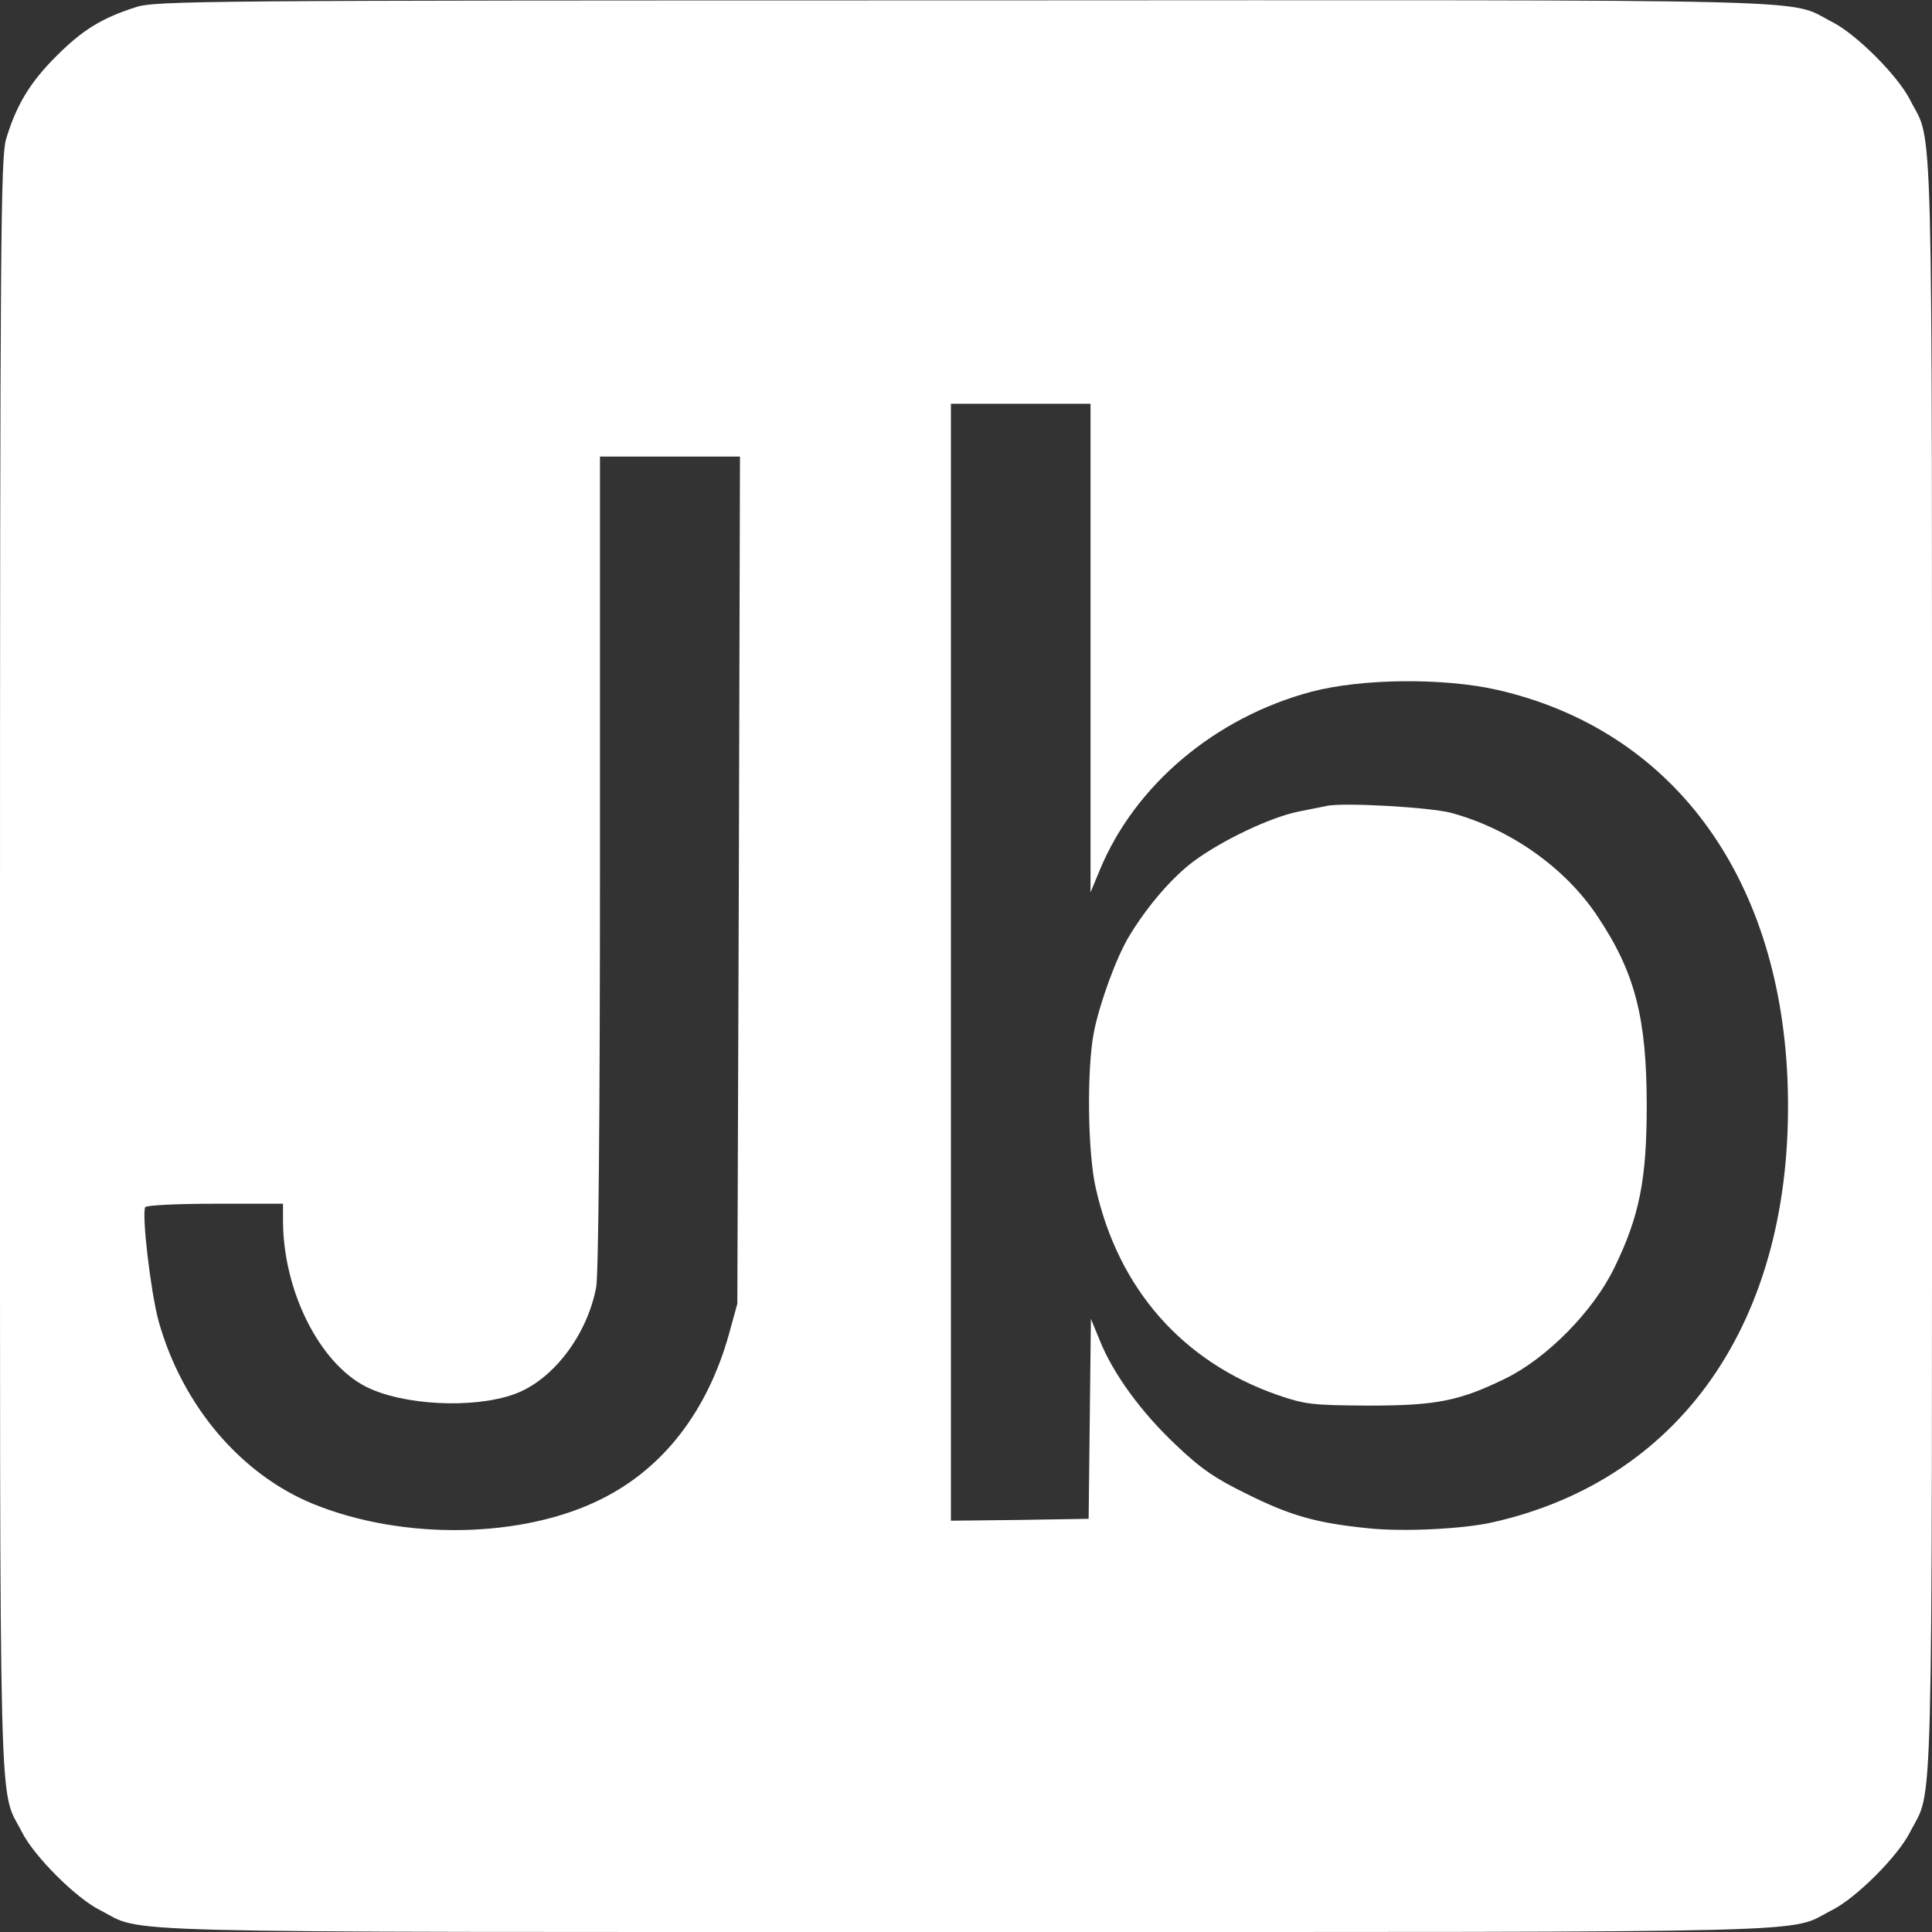 <svg xmlns="http://www.w3.org/2000/svg" width="682.667" height="682.667" preserveAspectRatio="xMidYMid meet" version="1.0" viewBox="0 0 512 512"><rect x="0" y="0" width="512" height="512" fill="#333333" stroke="none"/><g fill="#FFF" stroke="none"><path d="M360 5101 c-91 -29 -142 -61 -211 -130 -70 -70 -106 -130 -133 -220 -14 -50 -16 -255 -16 -2191 0 -2343 -4 -2173 58 -2295 32 -64 143 -175 207 -207 122 -62 -48 -58 2295 -58 2343 0 2173 -4 2295 58 64 32 175 143 207 207 62 122 58 -48 58 2295 0 2343 4 2173 -58 2295 -32 64 -143 175 -207 207 -122 62 49 58 -2299 57 -2024 0 -2144 -1 -2196 -18z m2530 -1698 l0 -648 24 58 c93 226 306 406 562 474 133 35 349 37 491 5 461 -105 747 -488 770 -1032 25 -617 -267 -1058 -780 -1174 -77 -18 -240 -26 -332 -16 -137 14 -205 33 -323 92 -82 40 -120 66 -187 130 -91 86 -165 187 -201 277 l-23 56 -3 -265 -3 -265 -182 -3 -183 -2 0 1480 0 1480 185 0 185 0 0 -647z m-932 -615 l-4 -1123 -22 -80 c-57 -204 -173 -355 -337 -437 -208 -105 -525 -111 -764 -14 -194 79 -349 263 -411 486 -21 78 -45 284 -35 301 4 5 84 9 186 9 l179 0 0 -44 c0 -186 96 -378 220 -441 97 -49 283 -59 392 -20 102 36 194 156 218 284 6 34 10 450 10 1127 l0 1074 185 0 186 0 -3 -1122z" transform="translate(0,512) scale(0.1,-0.1)"/><path d="M3515 2984 c-11 -2 -45 -9 -75 -15 -73 -15 -200 -75 -276 -131 -58 -43 -124 -120 -171 -198 -34 -55 -79 -179 -94 -255 -19 -96 -17 -319 5 -414 60 -267 230 -460 482 -548 73 -25 91 -27 239 -28 182 0 242 12 365 72 110 54 233 179 288 293 67 137 86 235 86 430 0 232 -31 353 -130 501 -86 130 -233 233 -389 275 -58 15 -289 28 -330 18z" transform="translate(0,512) scale(0.1,-0.1)"/></g></svg>